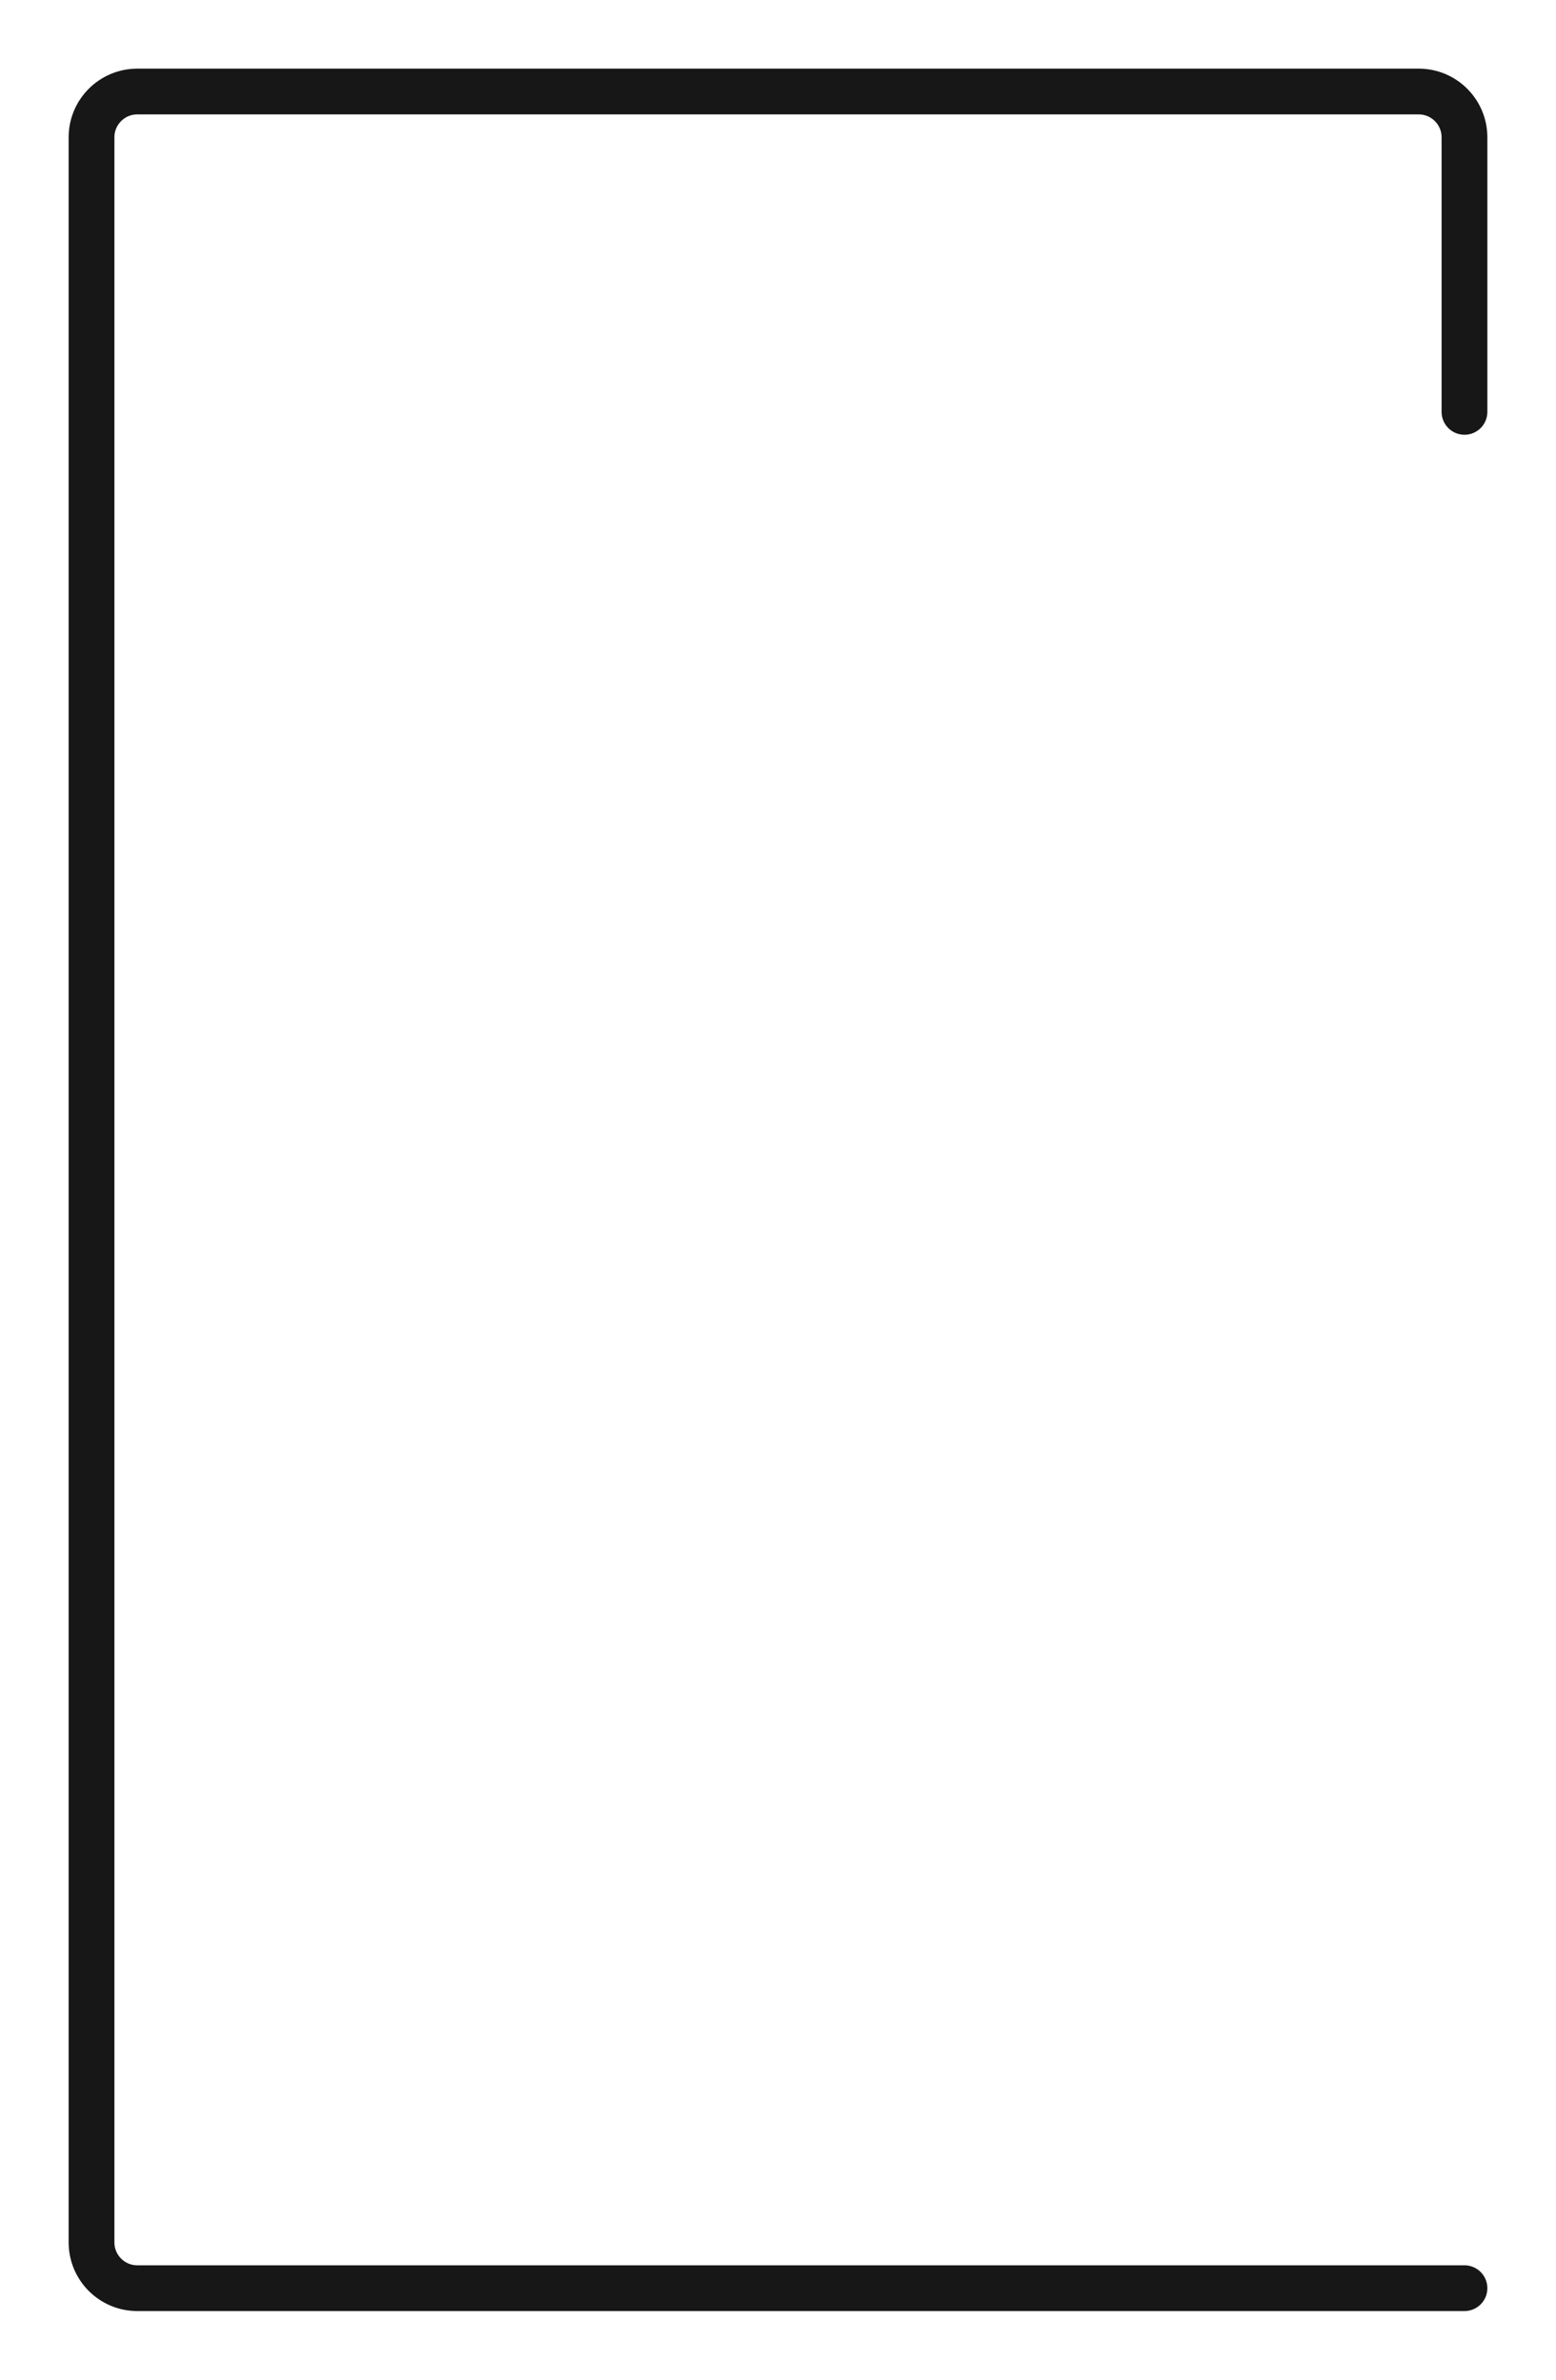 <svg viewBox="0 0 34 52" fill="none" xmlns="http://www.w3.org/2000/svg">
<path d="M32 50H3C2.448 50 2 49.552 2 49V3C2 2.448 2.448 2 3 2H31C31.552 2 32 2.448 32 3V9" stroke="#171717" stroke-linecap="round"/>
</svg>
